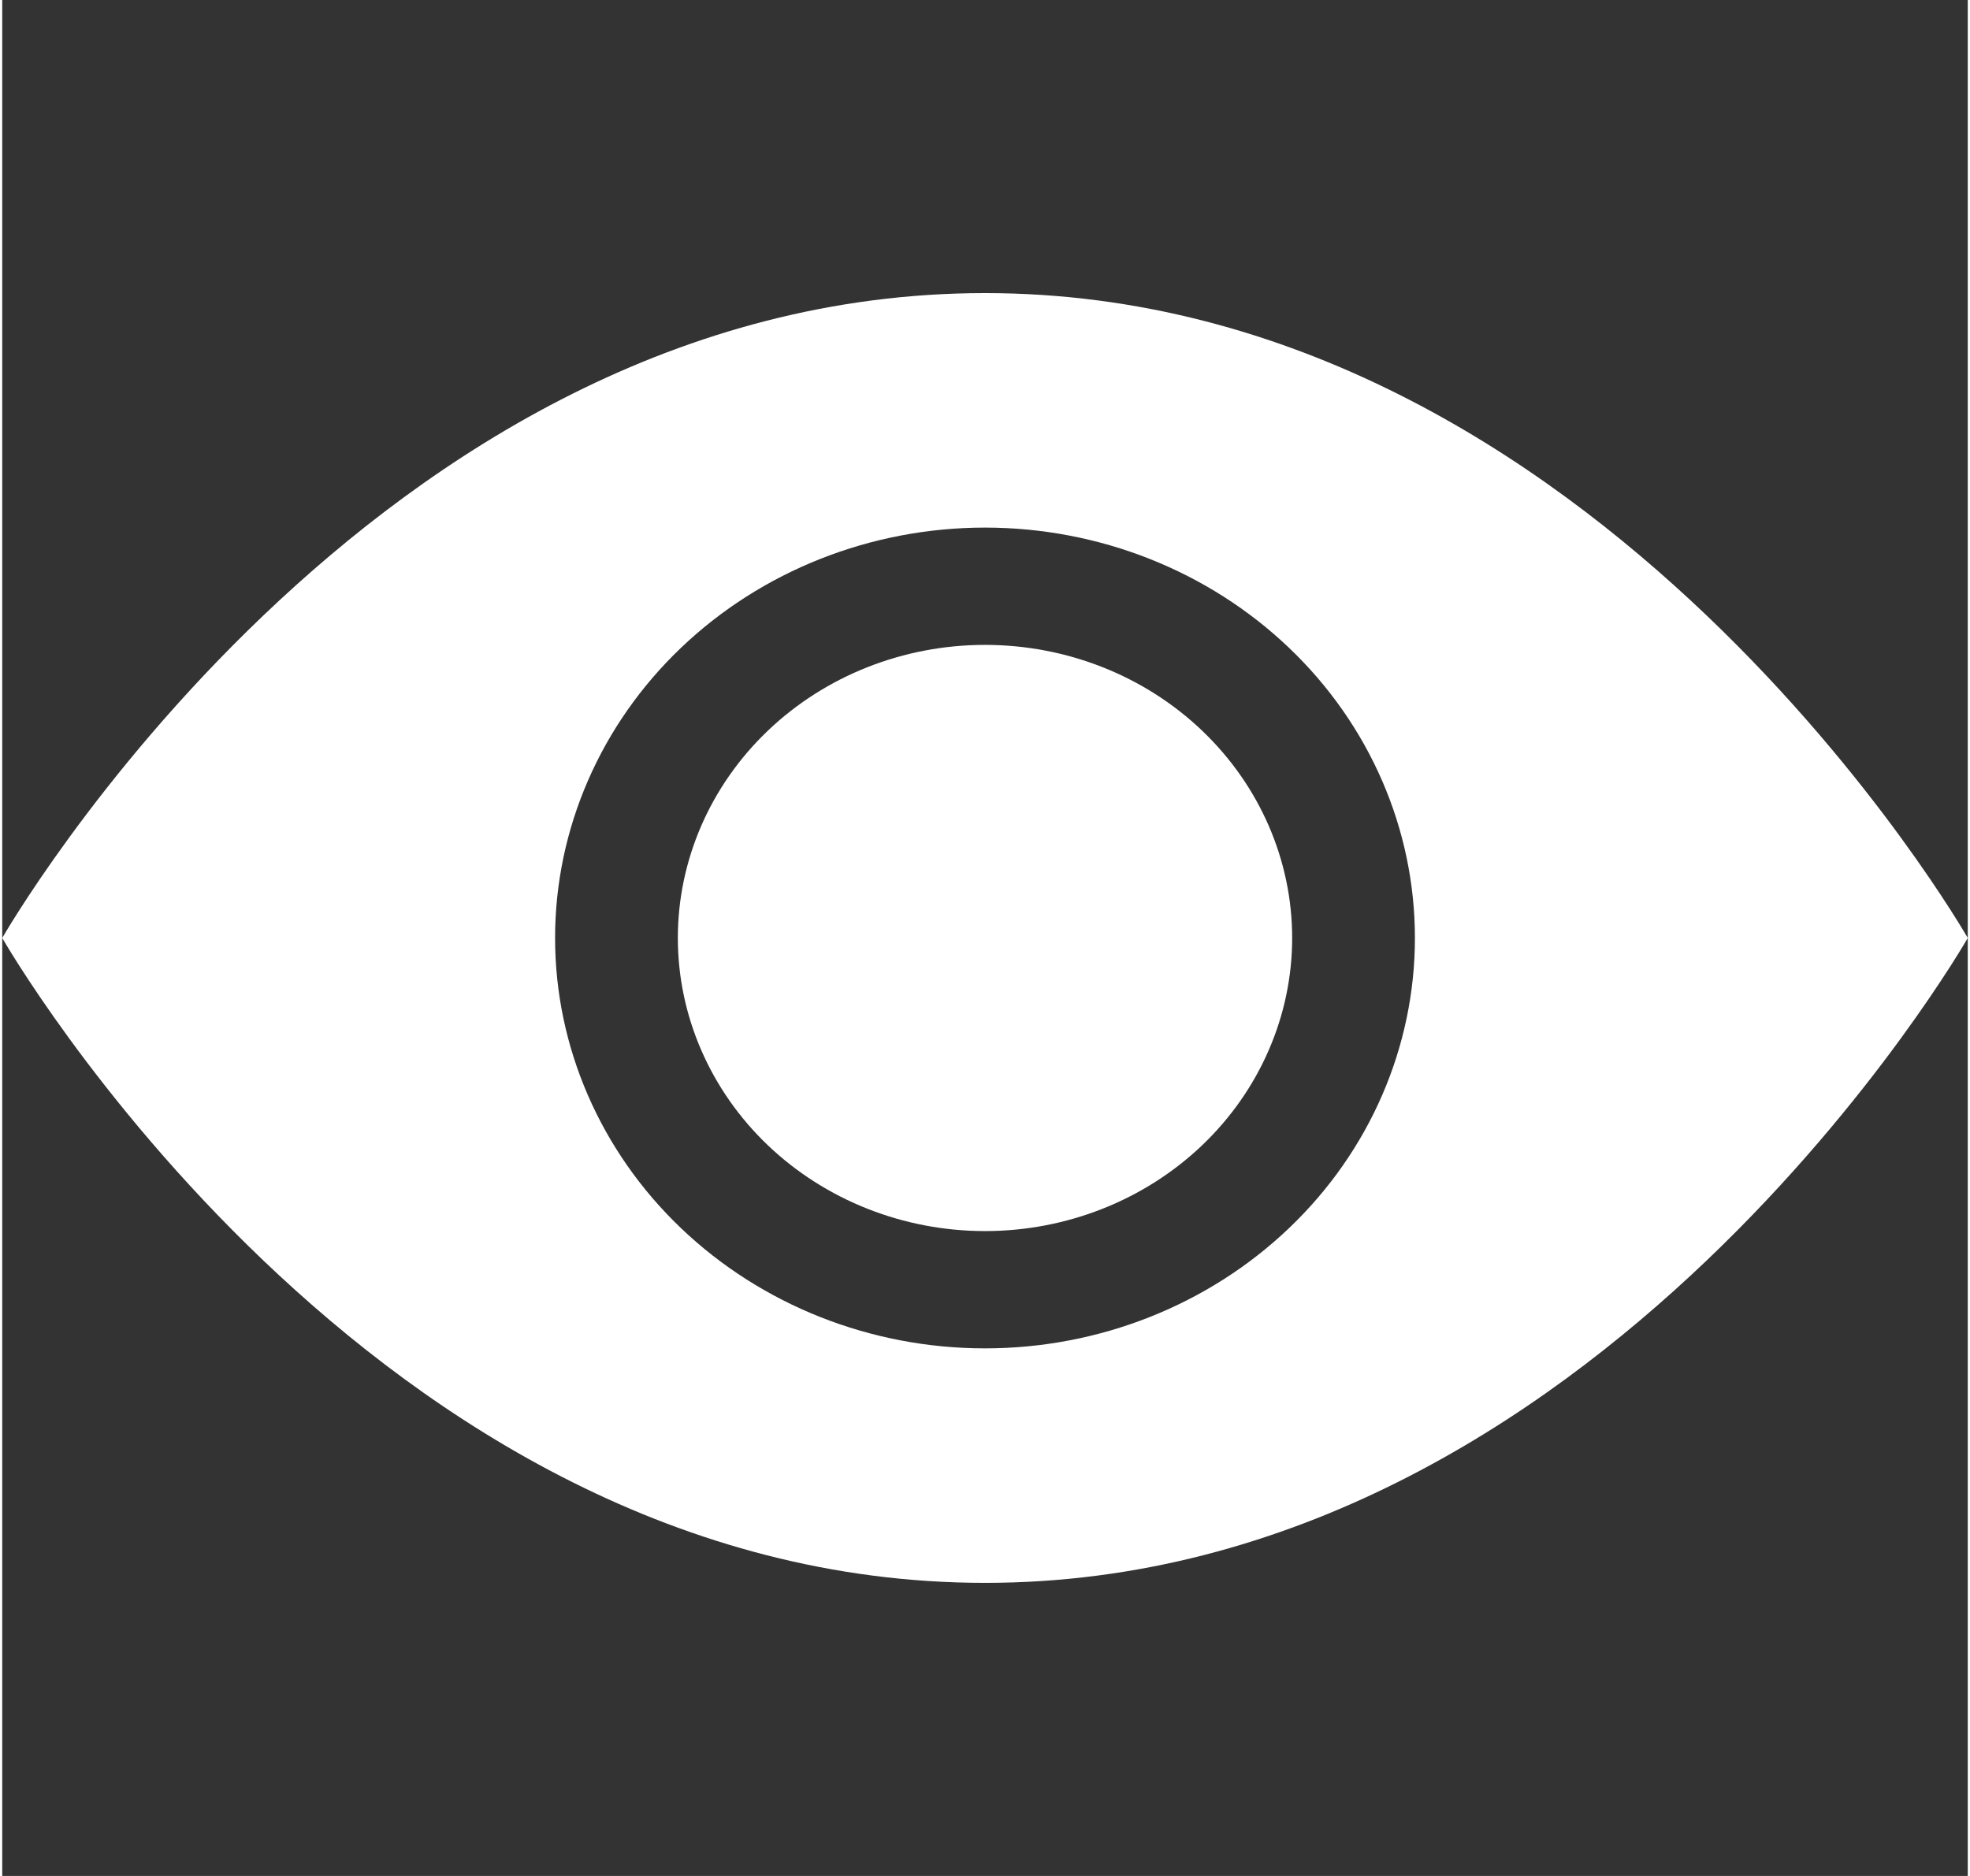 <svg width="21" height="20" viewBox="0 0 22 21" fill="none" xmlns="http://www.w3.org/2000/svg">
  <rect x="0" y="0" width="22" height="21" fill="#333333" stroke="none"/>
  <path d="M14.438 10.5C14.438 11.37 14.075 12.205 13.431 12.82C12.786 13.435 11.912 13.781 11 13.781C10.088 13.781 9.214 13.435 8.569 12.82C7.925 12.205 7.562 11.37 7.562 10.5C7.562 9.63 7.925 8.795 8.569 8.18C9.214 7.564 10.088 7.219 11 7.219C11.912 7.219 12.786 7.564 13.431 8.18C14.075 8.795 14.438 9.63 14.438 10.5V10.5Z" fill="white" />
  <path fill-rule="evenodd" clip-rule="evenodd" d="M0 10.5C0 10.5 4.125 3.281 11 3.281C17.875 3.281 22 10.5 22 10.5C22 10.5 17.875 17.719 11 17.719C4.125 17.719 0 10.5 0 10.5ZM11 15.094C12.276 15.094 13.5 14.61 14.403 13.748C15.306 12.887 15.812 11.718 15.812 10.5C15.812 9.282 15.306 8.113 14.403 7.252C13.5 6.39 12.276 5.906 11 5.906C9.724 5.906 8.5 6.39 7.597 7.252C6.695 8.113 6.188 9.282 6.188 10.5C6.188 11.718 6.695 12.887 7.597 13.748C8.5 14.61 9.724 15.094 11 15.094V15.094Z" fill="white" />
</svg>
